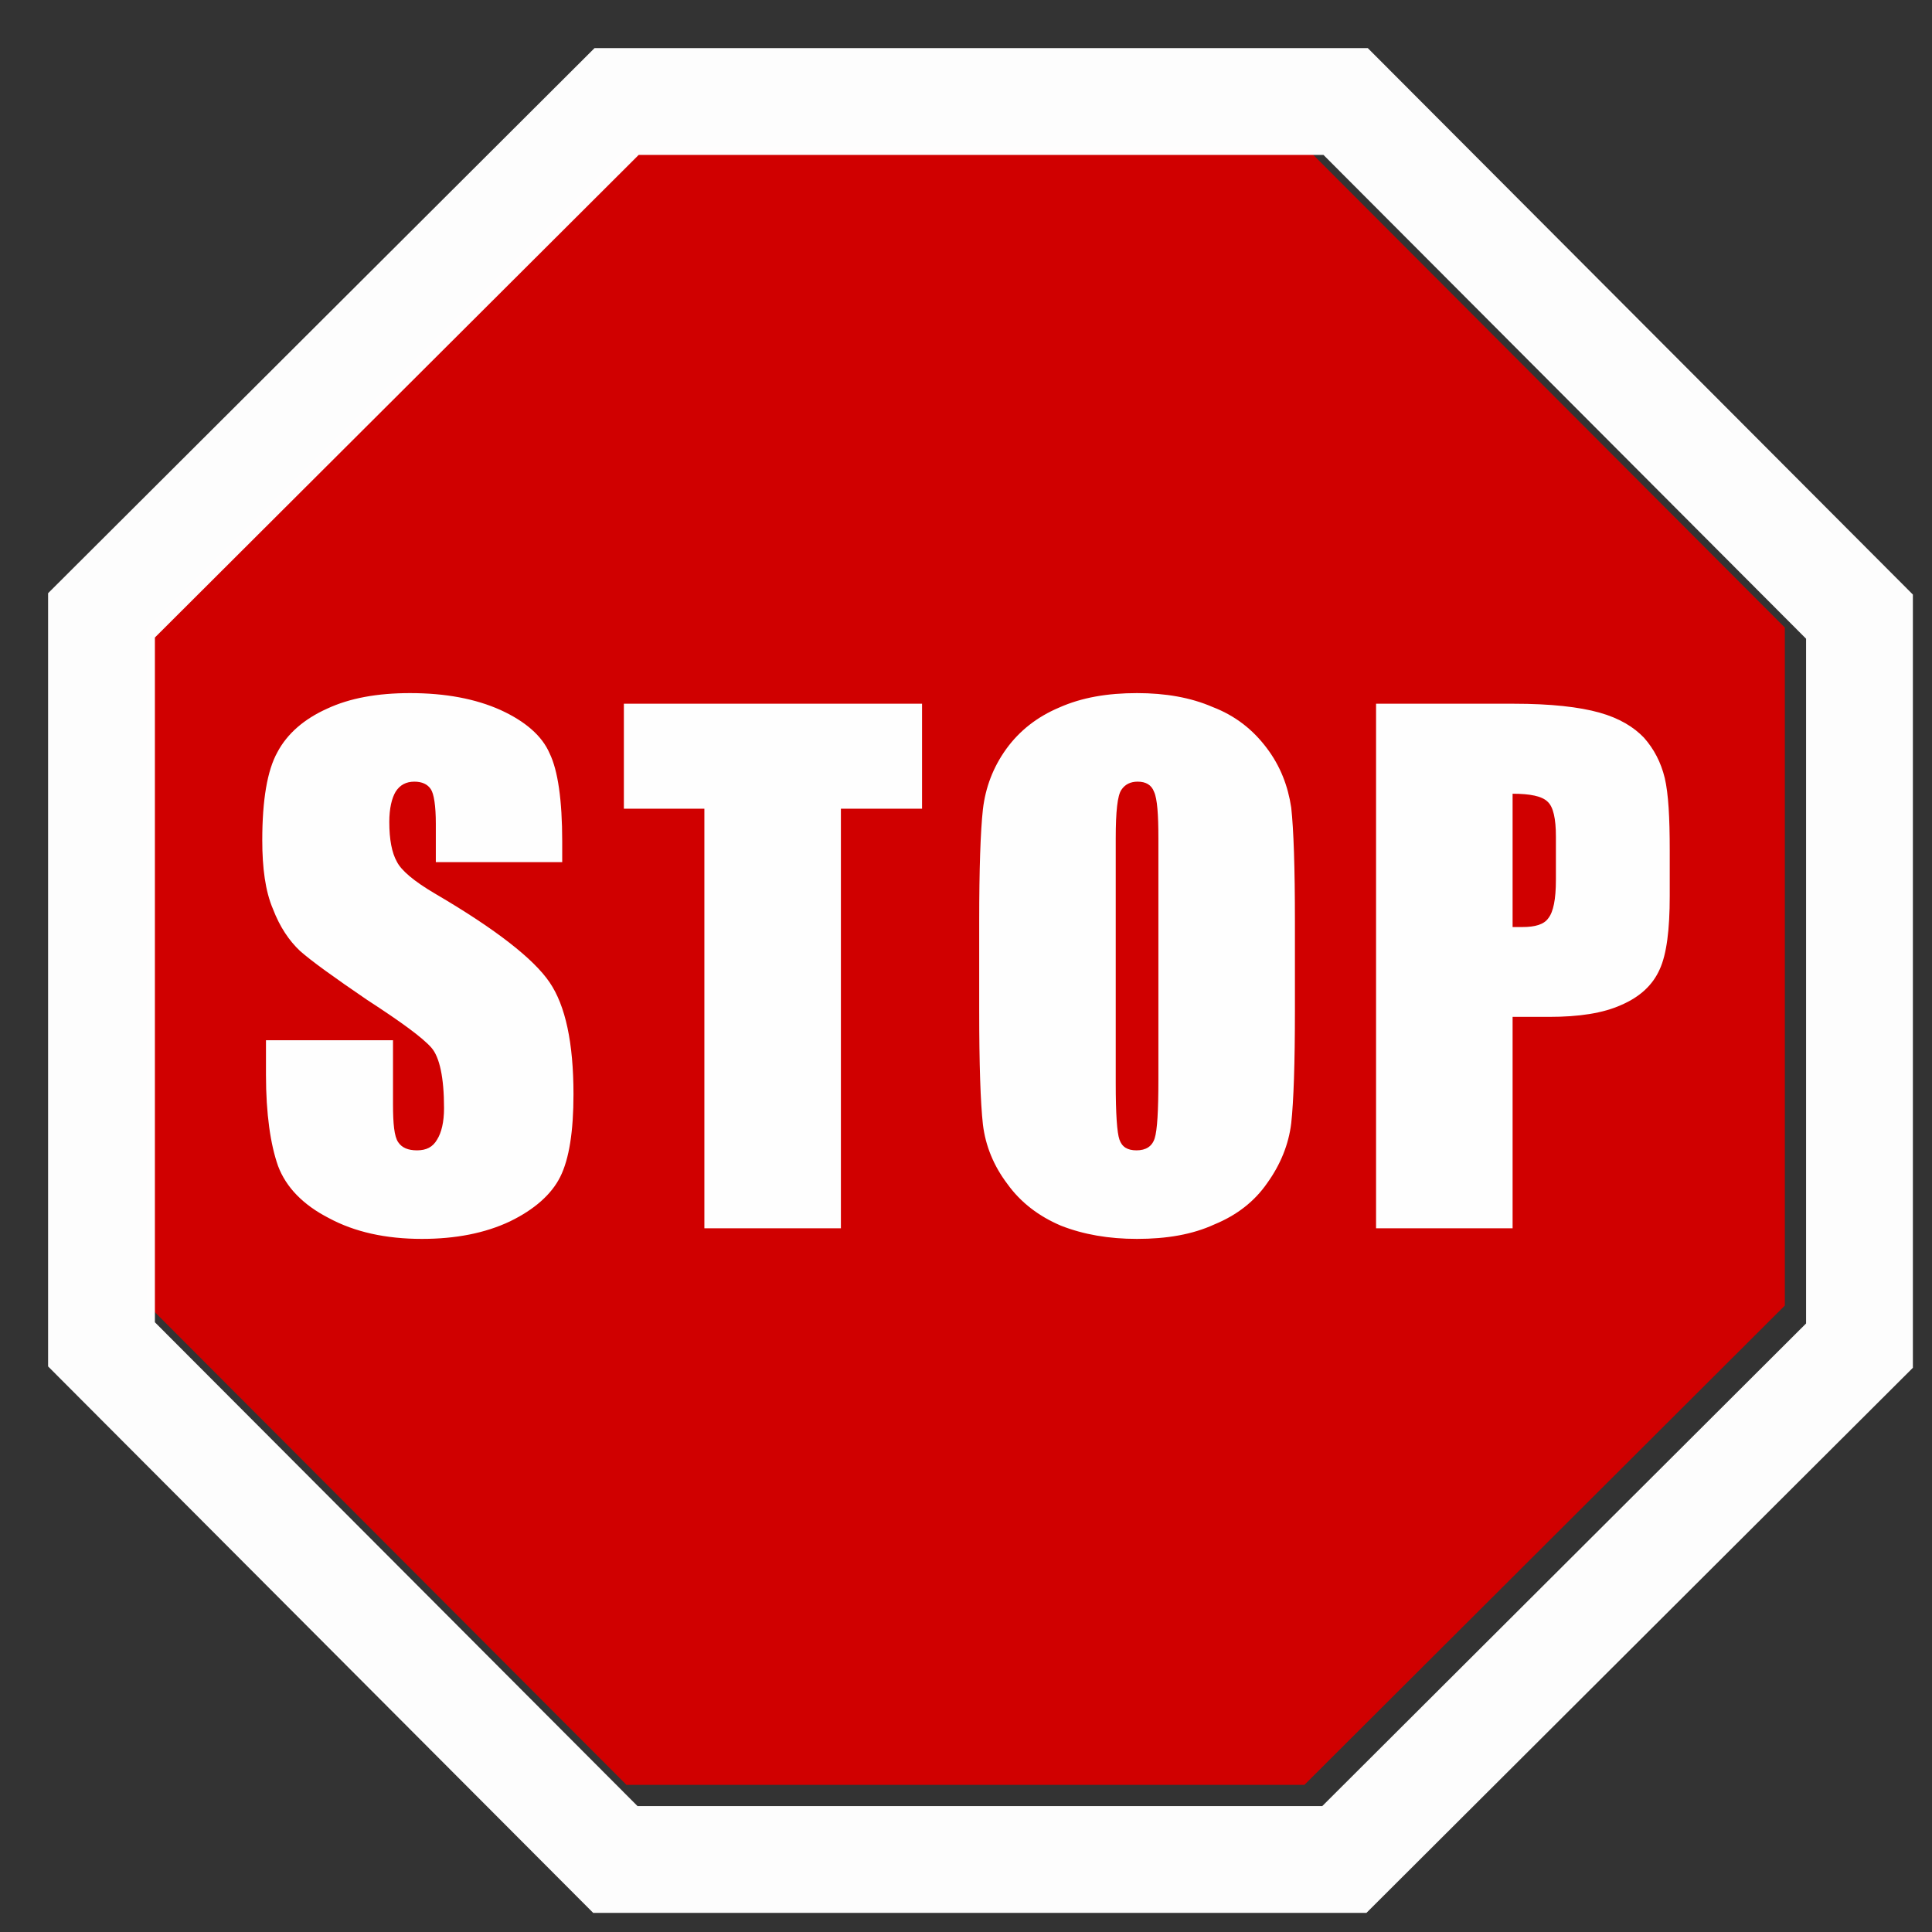 <?xml version="1.0" encoding="UTF-8"?>
<svg xmlns="http://www.w3.org/2000/svg" xmlns:xlink="http://www.w3.org/1999/xlink" width="12" height="12" viewBox="0 0 12 12">
<rect x="0" y="0" width="12" height="12" fill="#333333" stroke="none"/>
<path fill-rule="nonzero" fill="rgb(81.569%, 0%, 0%)" fill-opacity="1" d="M 3.891 11.086 L 0.914 8.102 L 0.914 3.891 L 3.898 0.914 L 8.109 0.914 L 11.086 3.898 L 11.086 8.109 L 8.102 11.086 Z M 3.891 11.086 "/>
<path fill="none" stroke-width="31.588" stroke-linecap="round" stroke-linejoin="miter" stroke="rgb(99.608%, 99.608%, 99.608%)" stroke-opacity="0.996" stroke-miterlimit="4" d="M 182.005 549.98 L 30.02 397.617 L 30.02 182.005 L 182.383 30.02 L 397.995 30.02 L 549.98 182.383 L 549.98 397.995 L 397.617 549.98 Z M 182.005 549.98 " transform="matrix(0.021, 0, 0, 0.021, 0, 0)"/>
<path fill-rule="nonzero" fill="rgb(99.608%, 99.608%, 99.608%)" fill-opacity="1" d="M 2.547 4.305 C 2.344 4.305 2.172 4.336 2.031 4.402 C 1.891 4.465 1.785 4.555 1.723 4.672 C 1.66 4.785 1.629 4.969 1.629 5.219 C 1.629 5.391 1.648 5.535 1.695 5.645 C 1.738 5.758 1.797 5.844 1.863 5.906 C 1.934 5.969 2.074 6.07 2.281 6.211 C 2.492 6.348 2.625 6.445 2.68 6.508 C 2.73 6.566 2.758 6.691 2.758 6.883 C 2.758 6.969 2.742 7.035 2.715 7.078 C 2.688 7.125 2.648 7.145 2.59 7.145 C 2.535 7.145 2.496 7.129 2.473 7.094 C 2.449 7.059 2.441 6.98 2.441 6.859 L 2.441 6.461 L 1.652 6.461 L 1.652 6.676 C 1.652 6.918 1.68 7.109 1.727 7.242 C 1.777 7.375 1.883 7.484 2.043 7.566 C 2.203 7.652 2.395 7.695 2.621 7.695 C 2.828 7.695 3.012 7.66 3.168 7.586 C 3.32 7.512 3.426 7.418 3.48 7.309 C 3.535 7.199 3.562 7.027 3.562 6.797 C 3.562 6.477 3.512 6.246 3.414 6.102 C 3.316 5.957 3.082 5.773 2.703 5.551 C 2.57 5.473 2.492 5.406 2.465 5.352 C 2.434 5.297 2.418 5.215 2.418 5.105 C 2.418 5.02 2.434 4.957 2.457 4.918 C 2.484 4.875 2.523 4.855 2.574 4.855 C 2.621 4.855 2.656 4.871 2.676 4.902 C 2.695 4.93 2.707 5.004 2.707 5.117 L 2.707 5.355 L 3.492 5.355 L 3.492 5.227 C 3.492 4.969 3.465 4.785 3.414 4.68 C 3.367 4.57 3.262 4.48 3.109 4.41 C 2.953 4.34 2.766 4.305 2.547 4.305 Z M 7.062 4.305 C 6.879 4.305 6.719 4.332 6.578 4.395 C 6.441 4.453 6.332 4.539 6.25 4.652 C 6.168 4.766 6.121 4.891 6.105 5.027 C 6.09 5.164 6.082 5.395 6.082 5.723 L 6.082 6.277 C 6.082 6.613 6.09 6.848 6.105 6.984 C 6.121 7.117 6.172 7.242 6.258 7.355 C 6.34 7.469 6.453 7.555 6.59 7.613 C 6.73 7.668 6.887 7.695 7.062 7.695 C 7.246 7.695 7.406 7.668 7.543 7.605 C 7.684 7.547 7.793 7.461 7.871 7.348 C 7.953 7.234 8.004 7.109 8.02 6.977 C 8.035 6.84 8.043 6.605 8.043 6.277 L 8.043 5.723 C 8.043 5.387 8.035 5.152 8.02 5.016 C 8 4.883 7.953 4.758 7.867 4.645 C 7.781 4.531 7.672 4.445 7.531 4.391 C 7.395 4.332 7.238 4.305 7.062 4.305 Z M 3.875 4.371 L 3.875 5.023 L 4.375 5.023 L 4.375 7.629 L 5.223 7.629 L 5.223 5.023 L 5.727 5.023 L 5.727 4.371 Z M 8.547 4.371 L 8.547 7.629 L 9.395 7.629 L 9.395 6.316 L 9.621 6.316 C 9.809 6.316 9.957 6.293 10.07 6.242 C 10.188 6.191 10.266 6.117 10.309 6.02 C 10.352 5.926 10.371 5.773 10.371 5.566 L 10.371 5.281 C 10.371 5.078 10.363 4.93 10.34 4.832 C 10.316 4.734 10.273 4.652 10.211 4.582 C 10.148 4.516 10.059 4.461 9.934 4.426 C 9.809 4.391 9.633 4.371 9.402 4.371 Z M 7.066 4.855 C 7.117 4.855 7.152 4.875 7.168 4.918 C 7.188 4.961 7.195 5.059 7.195 5.207 L 7.195 6.707 C 7.195 6.898 7.188 7.02 7.172 7.07 C 7.156 7.121 7.117 7.145 7.059 7.145 C 7.004 7.145 6.969 7.125 6.953 7.078 C 6.938 7.035 6.93 6.918 6.93 6.73 L 6.93 5.207 C 6.93 5.039 6.941 4.941 6.965 4.906 C 6.988 4.871 7.023 4.855 7.066 4.855 Z M 9.395 4.93 C 9.504 4.93 9.578 4.945 9.613 4.98 C 9.648 5.012 9.664 5.086 9.664 5.195 L 9.664 5.465 C 9.664 5.586 9.648 5.664 9.617 5.703 C 9.59 5.742 9.535 5.758 9.457 5.758 C 9.441 5.758 9.418 5.758 9.395 5.758 Z M 9.395 4.93 "/>
</svg>
